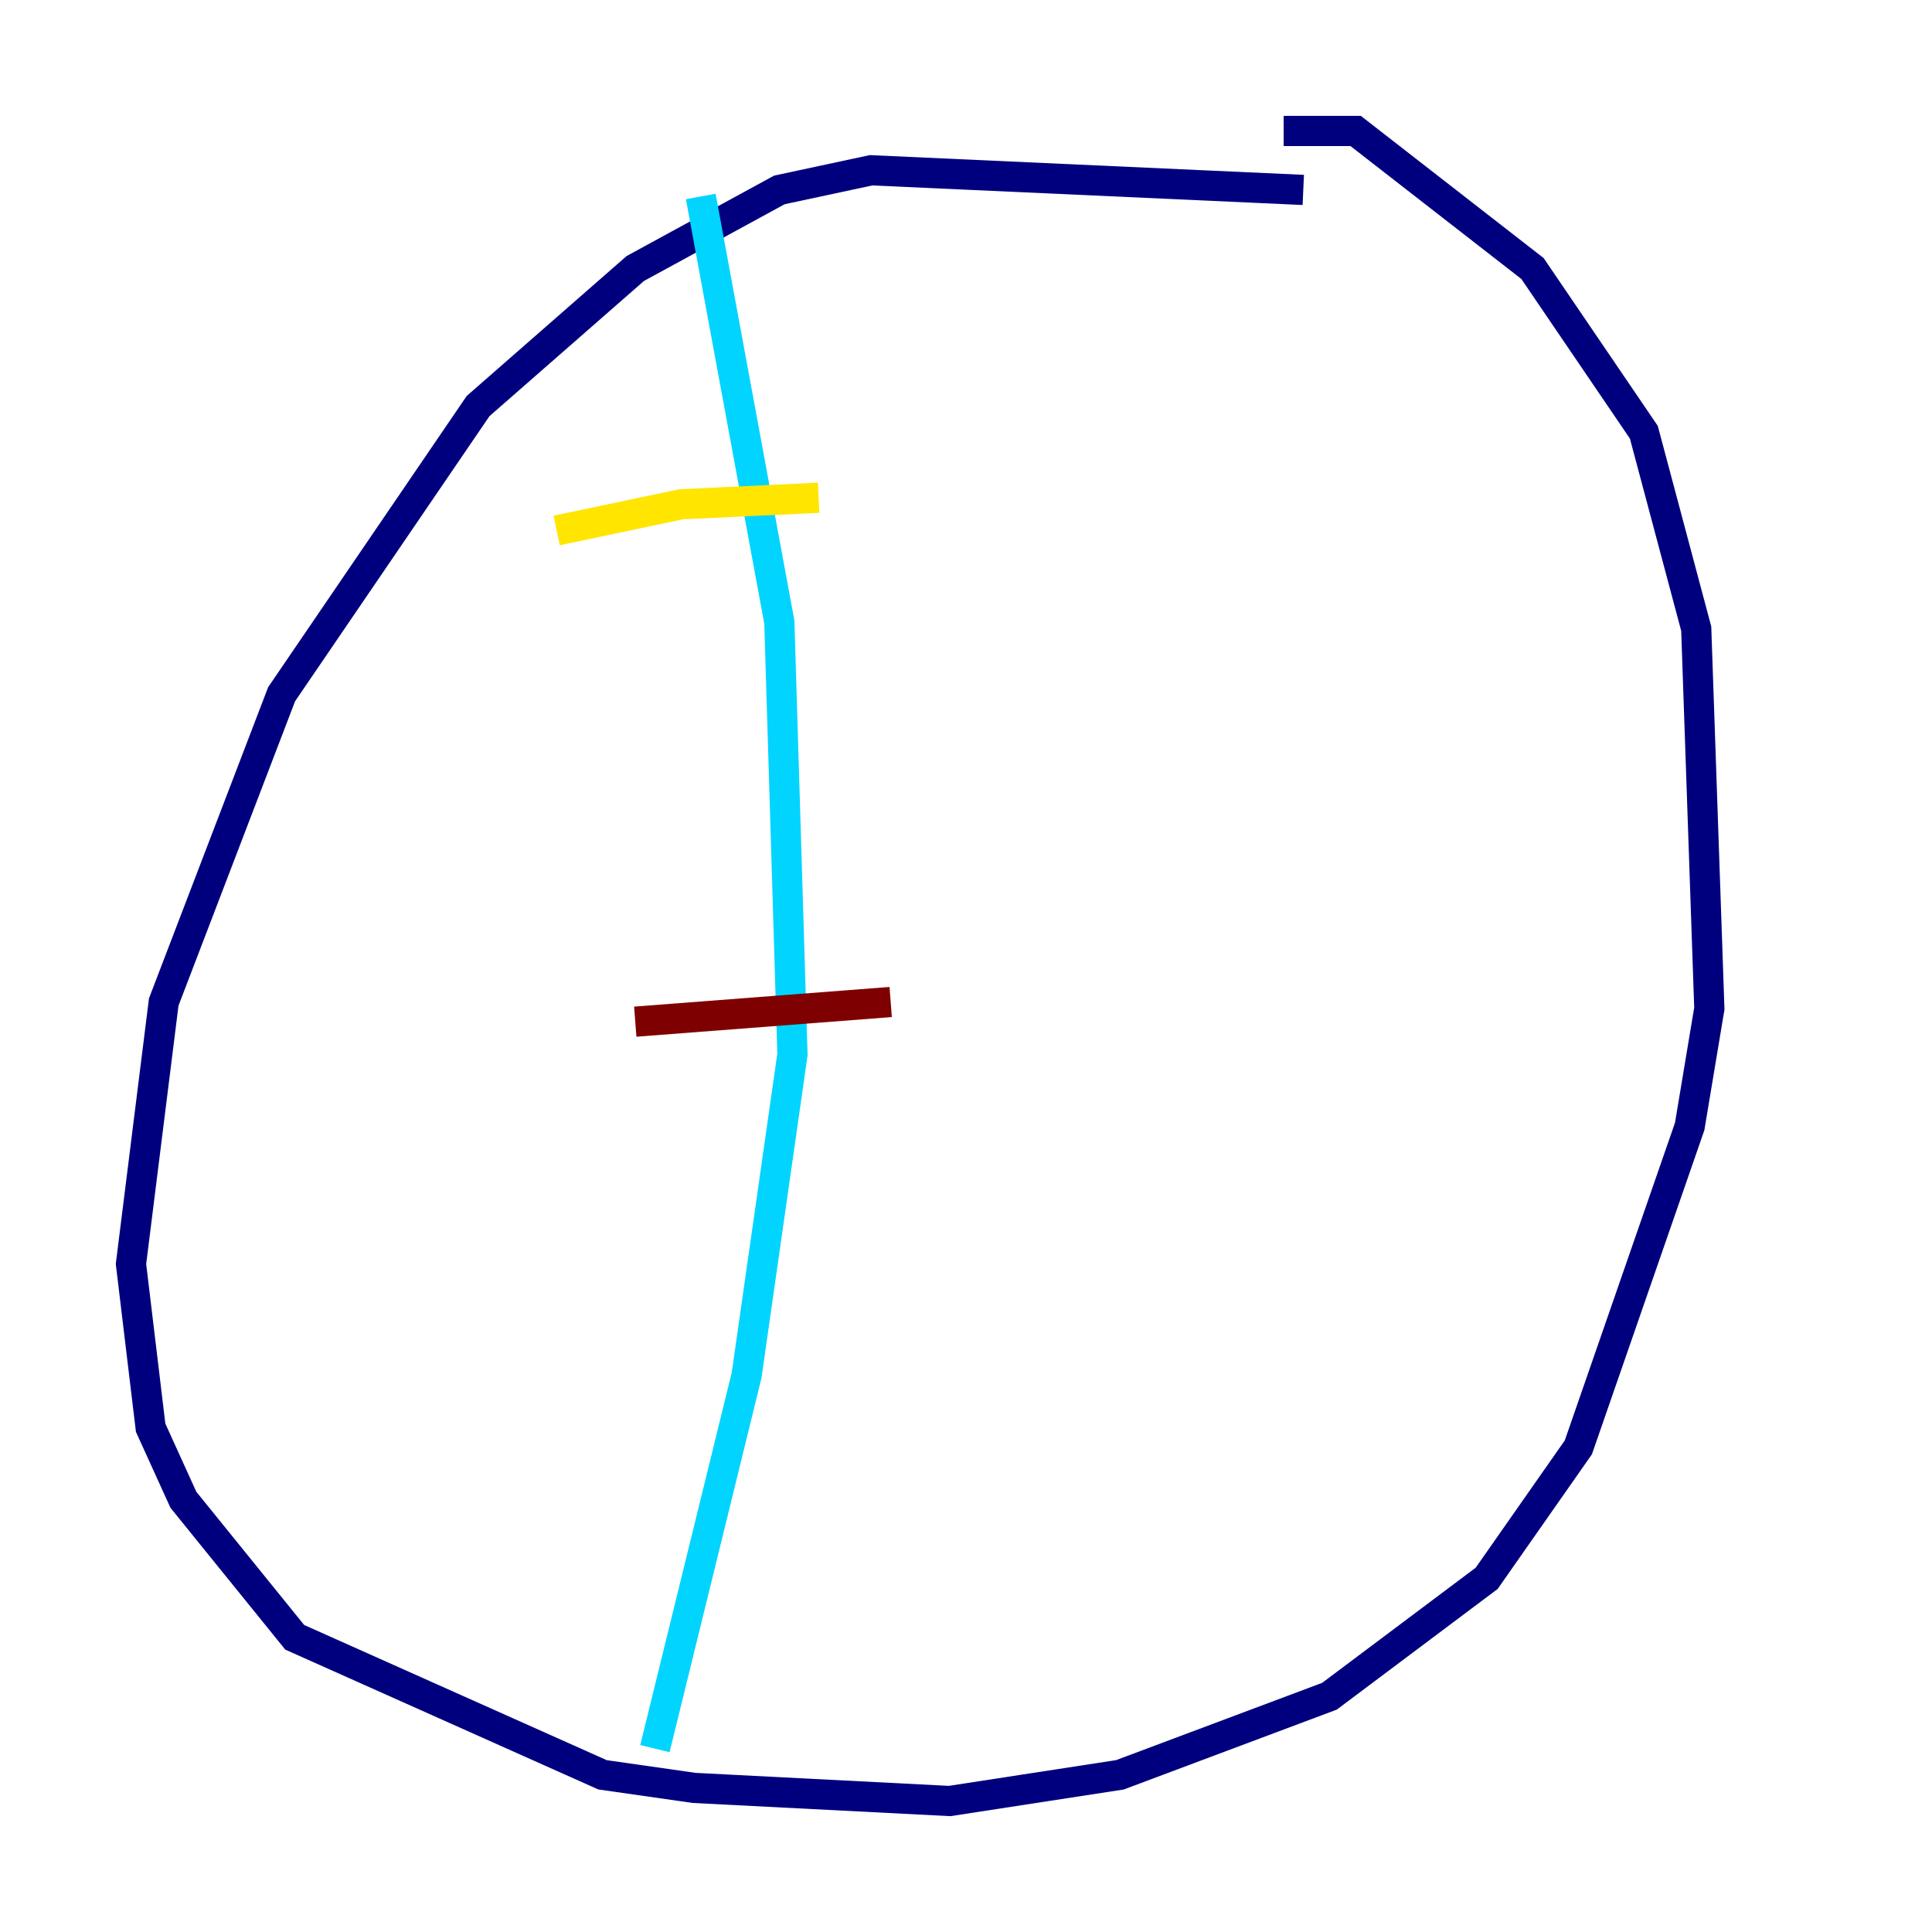 <?xml version="1.0" encoding="utf-8" ?>
<svg baseProfile="tiny" height="128" version="1.2" viewBox="0,0,128,128" width="128" xmlns="http://www.w3.org/2000/svg" xmlns:ev="http://www.w3.org/2001/xml-events" xmlns:xlink="http://www.w3.org/1999/xlink"><defs /><polyline fill="none" points="86.346,12.583 57.709,11.281 51.634,12.583 42.088,17.79 31.675,26.902 18.658,45.993 10.848,66.386 8.678,83.742 9.98,94.59 12.149,99.363 19.525,108.475 39.919,117.586 45.993,118.454 62.915,119.322 74.197,117.586 88.081,112.38 98.495,104.57 104.57,95.891 111.946,74.63 113.248,66.82 112.38,41.654 108.909,28.637 101.532,17.79 89.817,8.678 85.044,8.678" stroke="#00007f" stroke-width="2" /><polyline fill="none" points="46.427,13.017 51.634,41.22 52.502,69.858 49.464,91.119 43.39,115.851" stroke="#00d4ff" stroke-width="2" /><polyline fill="none" points="36.881,35.146 45.125,33.41 54.237,32.976" stroke="#ffe500" stroke-width="2" /><polyline fill="none" points="42.088,67.688 59.01,66.386" stroke="#7f0000" stroke-width="2" /></svg>